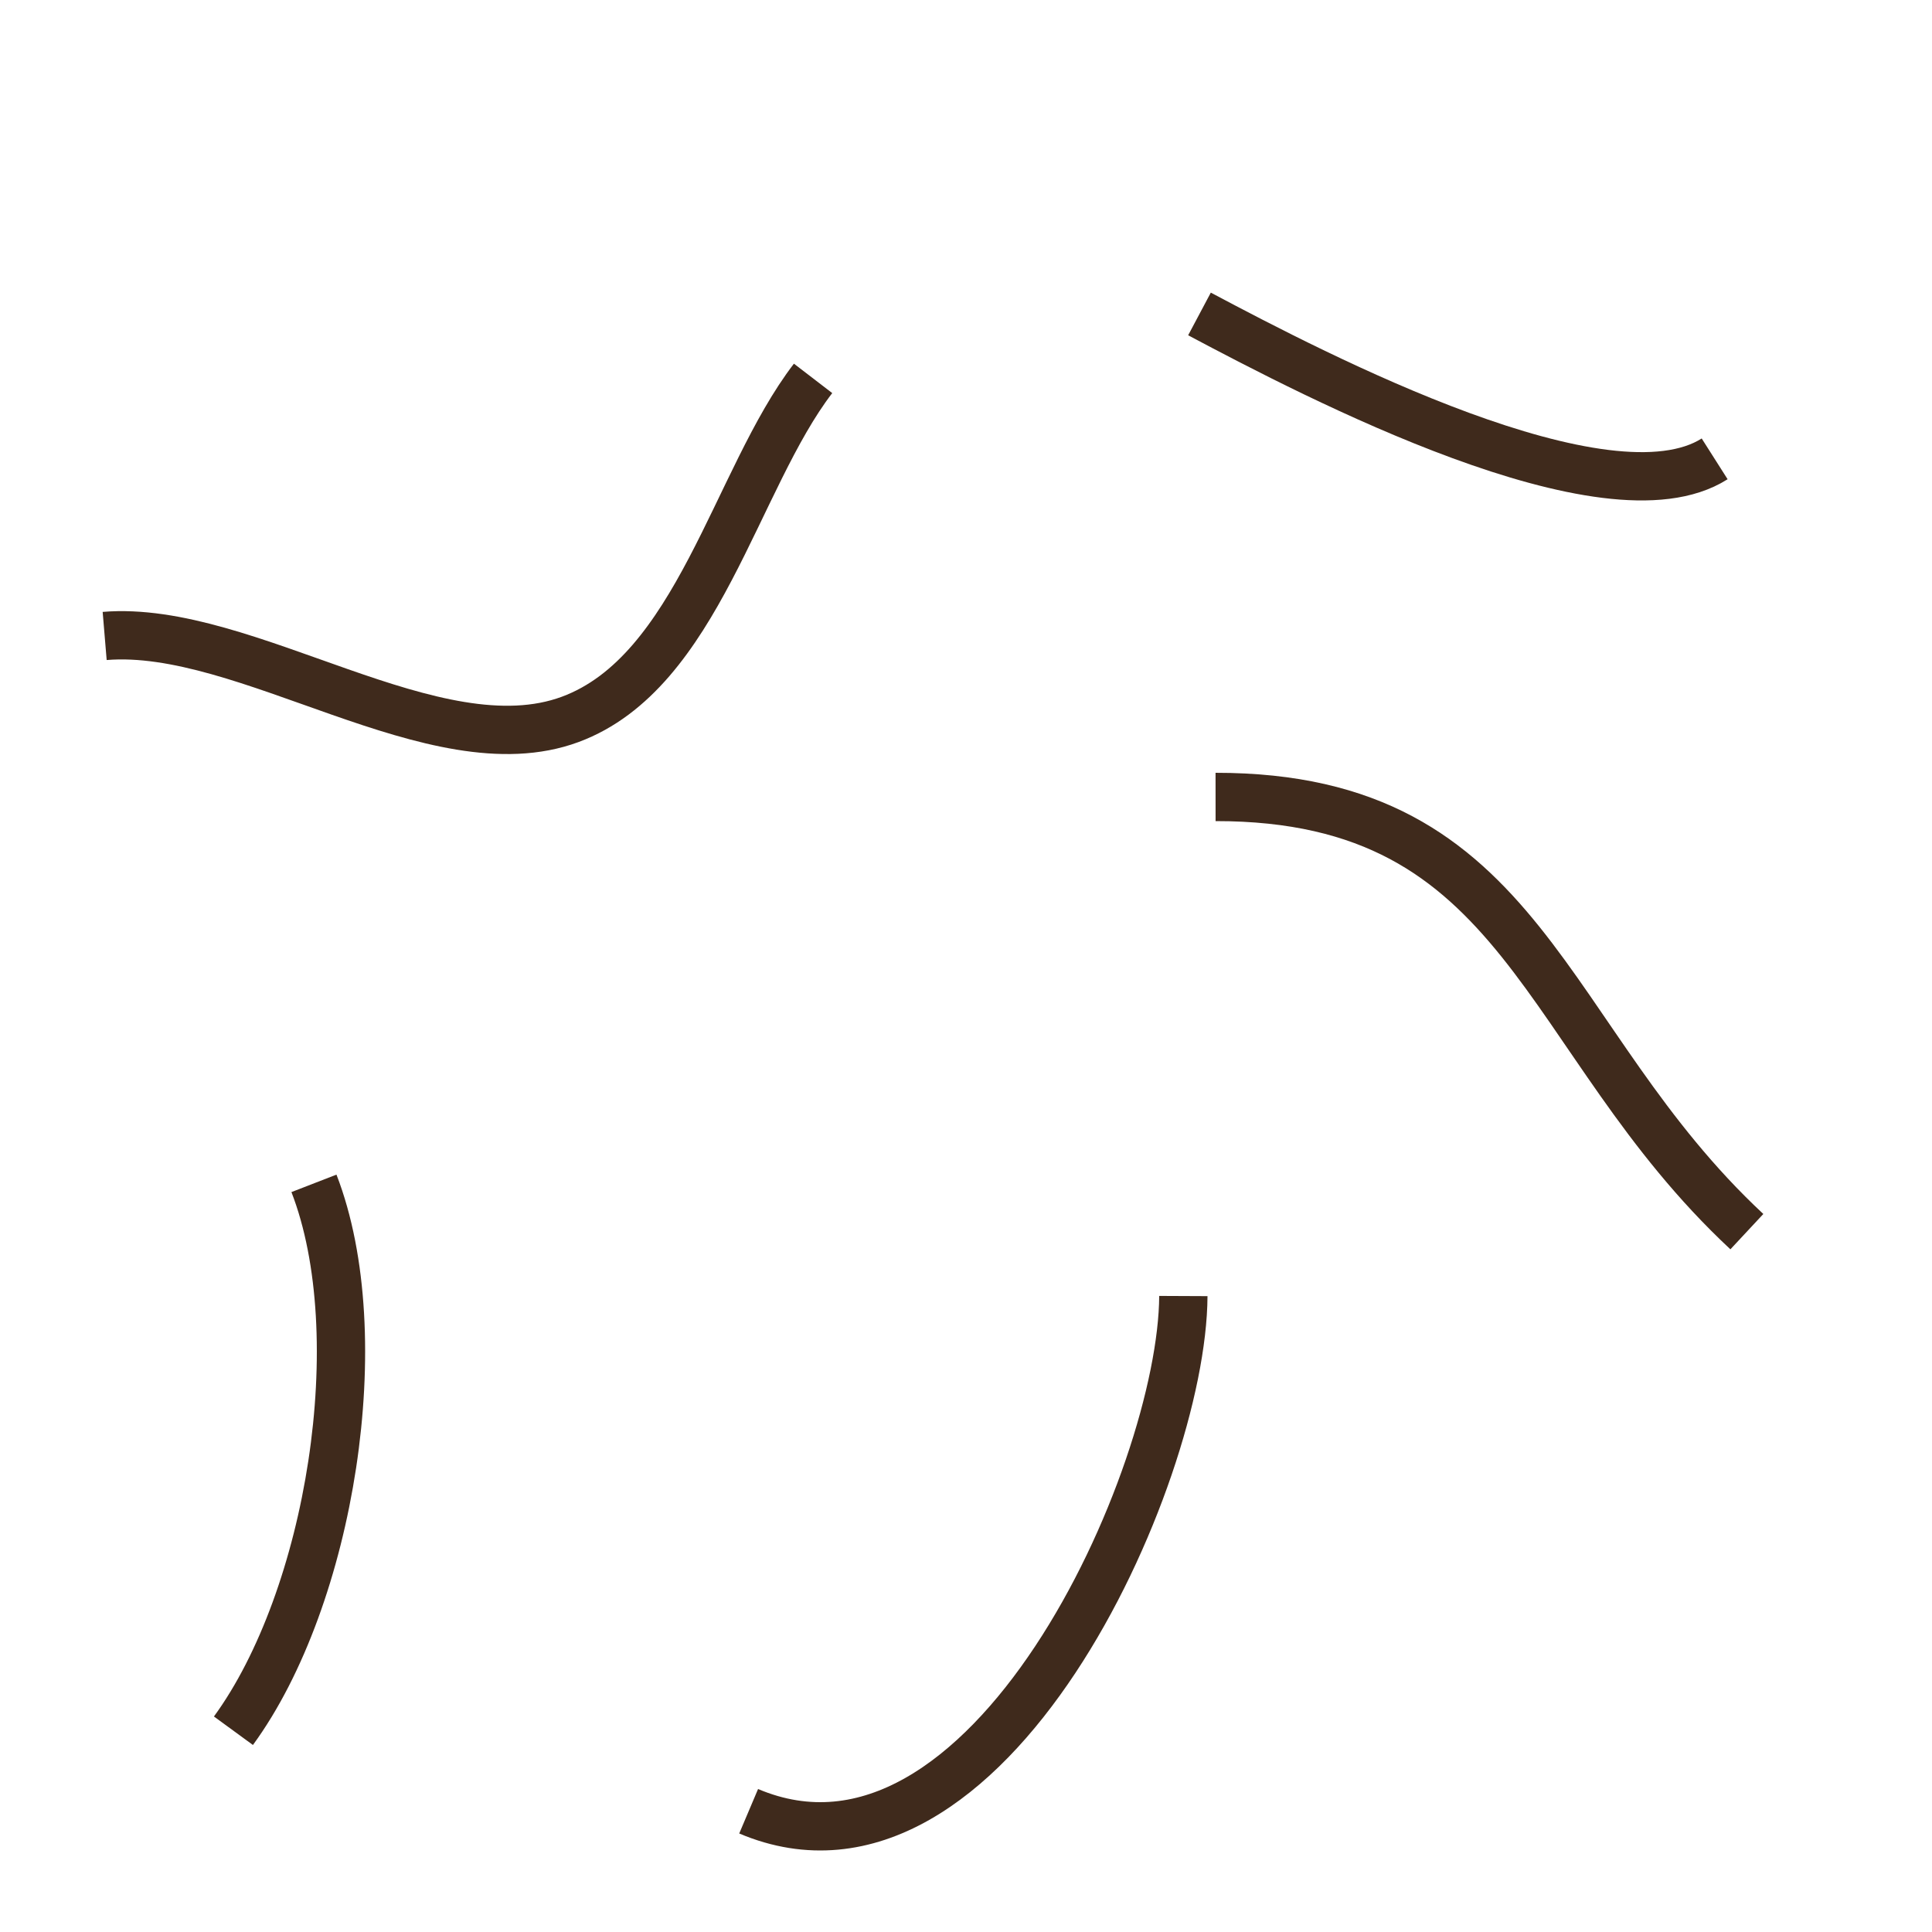<?xml version="1.0" encoding="utf-8"?>
<!-- Generator: Adobe Illustrator 16.0.0, SVG Export Plug-In . SVG Version: 6.00 Build 0)  -->
<!DOCTYPE svg PUBLIC "-//W3C//DTD SVG 1.1//EN" "http://www.w3.org/Graphics/SVG/1.1/DTD/svg11.dtd">
<svg version="1.1" id="Layer_1" xmlns="http://www.w3.org/2000/svg" xmlns:xlink="http://www.w3.org/1999/xlink" x="0px" y="0px"
	 width="40px" height="40px" viewBox="0 0 40 40" enable-background="new 0 0 40 40" xml:space="preserve">
<path fill="none" stroke="#3F2A1C" stroke-miterlimit="10" d="M2.167,13.167c2.941-0.245,6.841,2.763,9.639,1.727
	c2.639-0.977,3.42-4.966,5.028-7.06"/>
<path fill="none" stroke="#3F2A1C" stroke-miterlimit="10" d="M15.5,37.5c4.947,2.096,8.983-6.914,9-10.667"/>
<path fill="none" stroke="#3F2A1C" stroke-miterlimit="10" d="M25.167,16.5c6.459-0.005,6.706,4.997,11,9"/>
<path fill="none" stroke="#3F2A1C" stroke-miterlimit="10" d="M35.5,9.5c-2.229,1.417-8.227-1.704-10.666-3"/>
<path fill="none" stroke="#3F2A1C" stroke-miterlimit="10" d="M6.5,24.5c1.222,3.153,0.343,8.582-1.667,11.333"/>
</svg>
